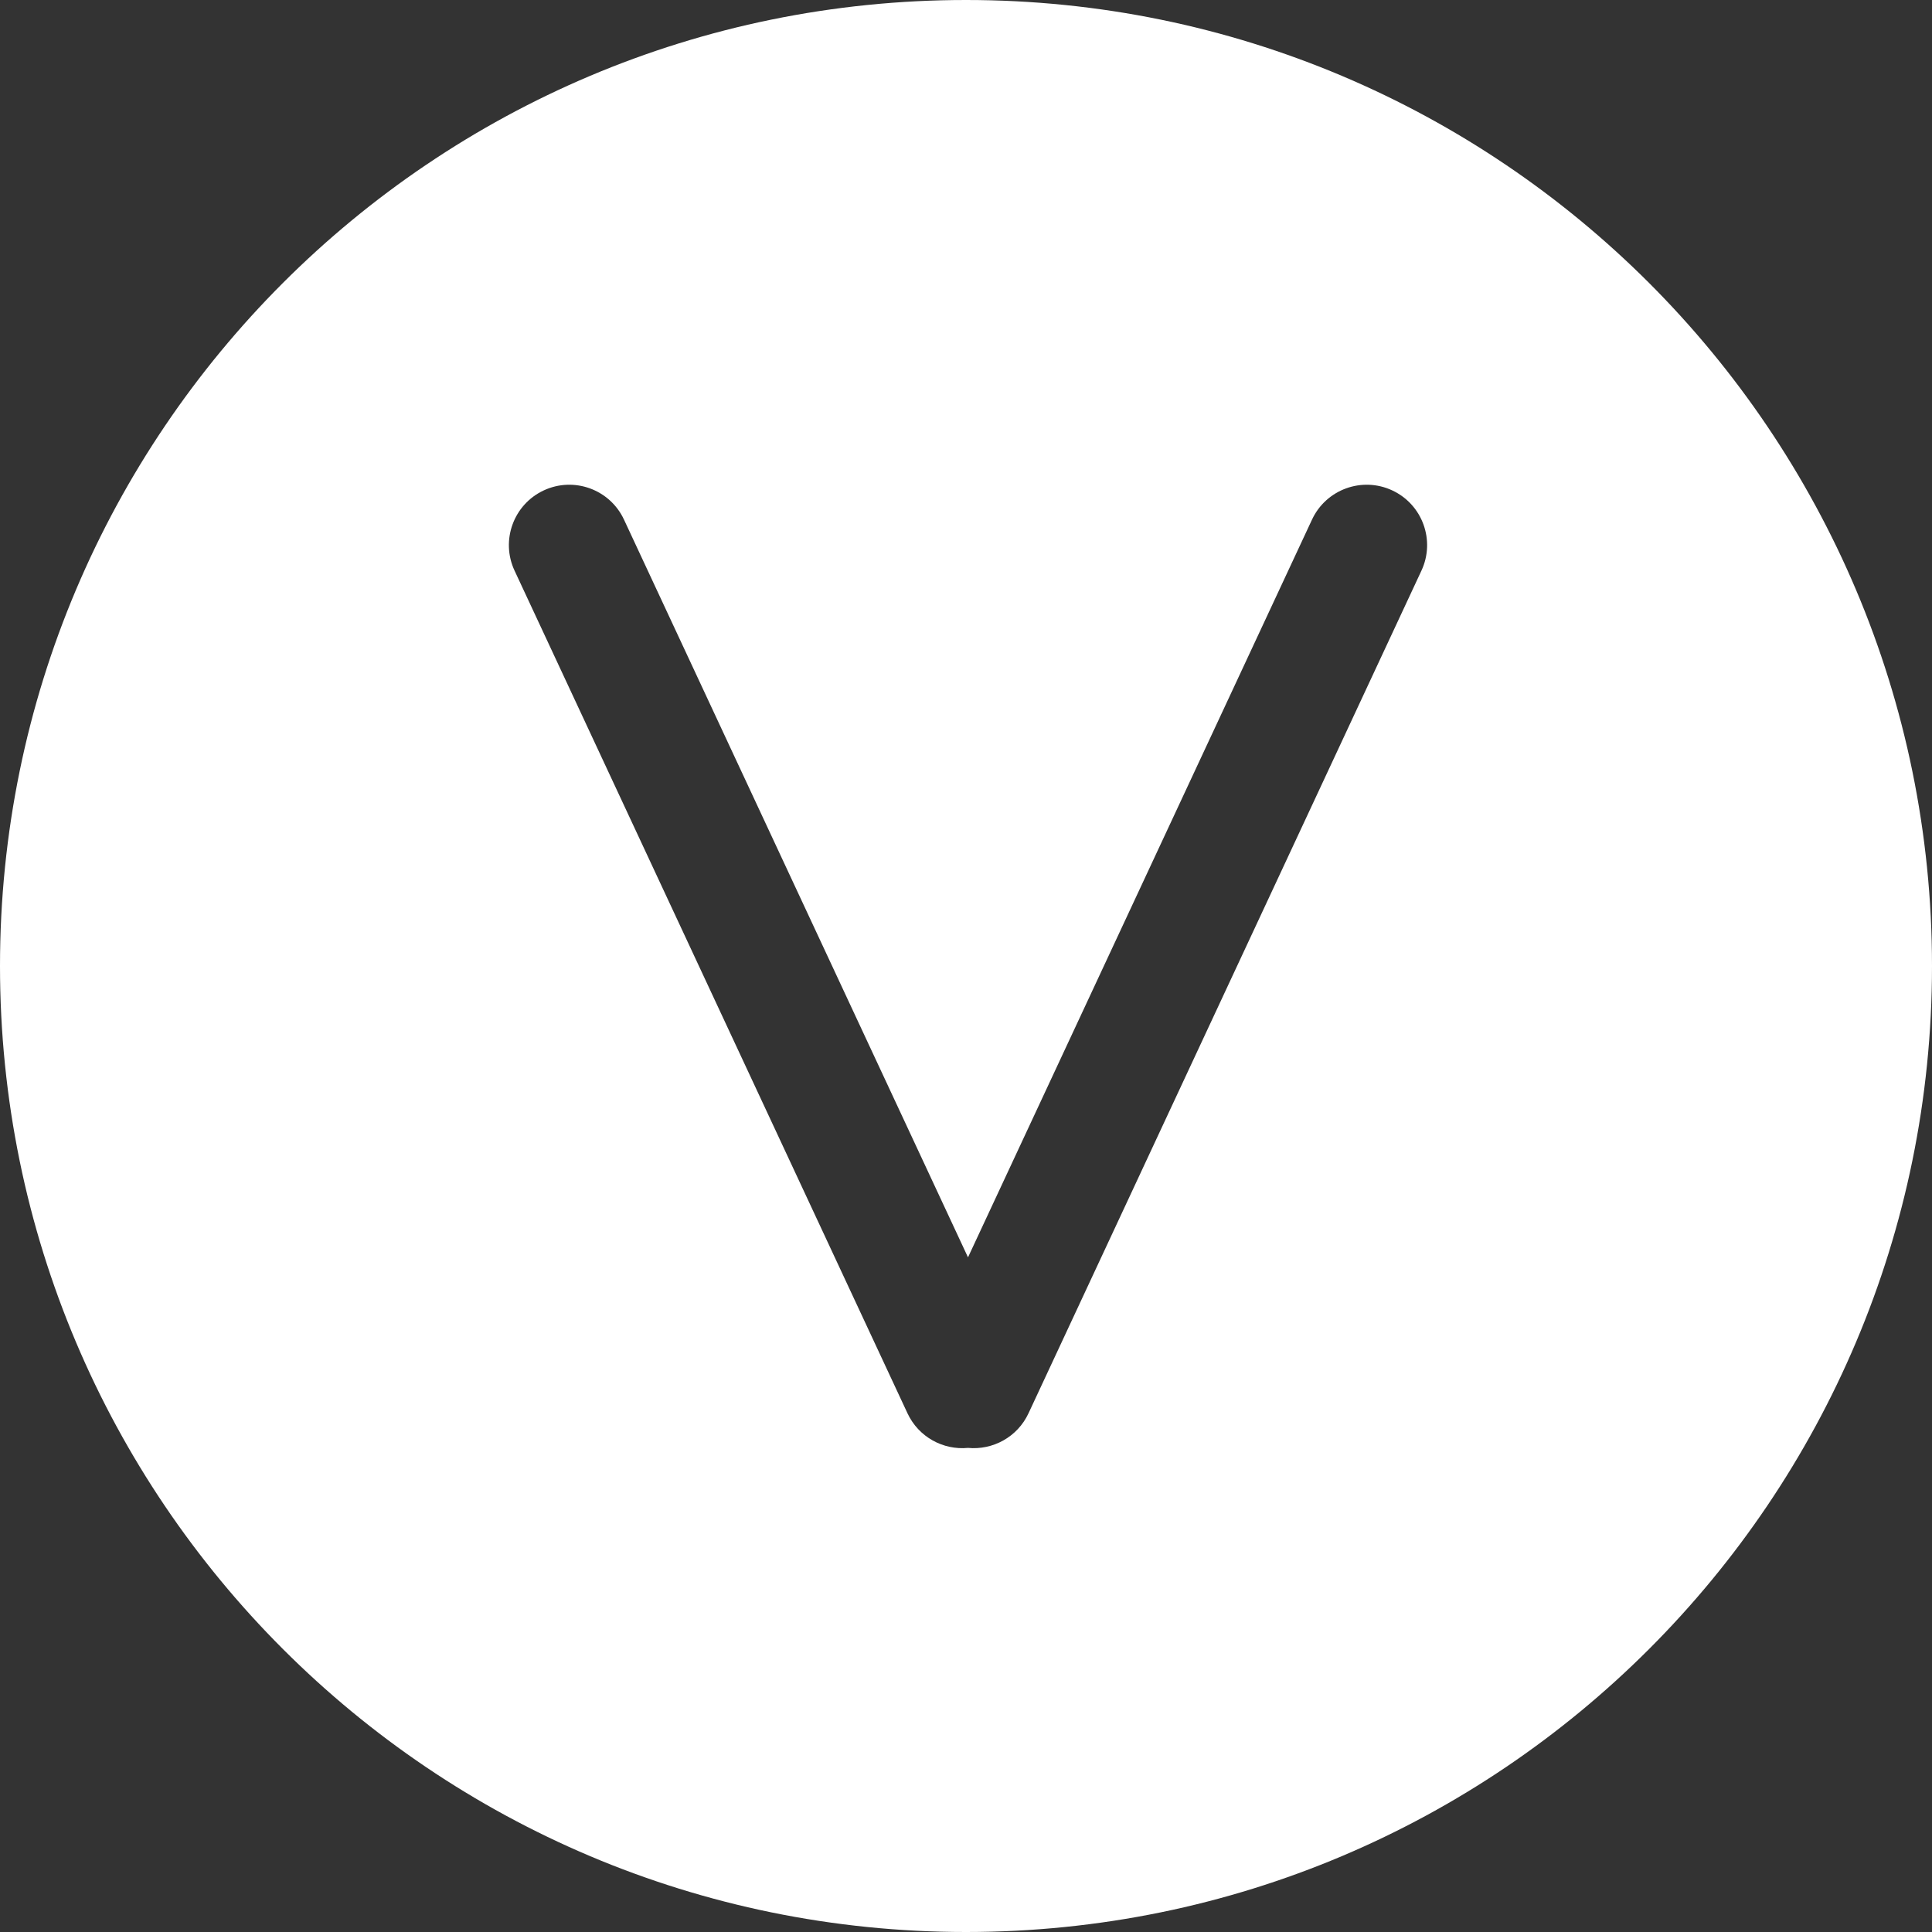 <svg width="320" height="320" viewBox="0 0 320 320" fill="none" xmlns="http://www.w3.org/2000/svg">
<rect x="0" y="0" width="320" height="320" fill="#333333" stroke="none"/>
<path fill-rule="evenodd" clip-rule="evenodd" d="M320 160C320 248.366 248.366 320 160 320C71.634 320 0 248.366 0 160C0 71.634 71.634 0 160 0C248.366 0 320 71.634 320 160ZM217.31 86.063C219.644 81.058 225.594 78.892 230.6 81.226C235.605 83.56 237.77 89.51 235.436 94.515L170.353 234.087C168.514 238.031 164.43 240.212 160.331 239.817C156.233 240.212 152.149 238.031 150.309 234.087L85.226 94.516C82.892 89.51 85.058 83.56 90.063 81.226C95.069 78.892 101.018 81.058 103.352 86.063L160.331 208.255L217.31 86.063Z" fill="white"/>
</svg>
